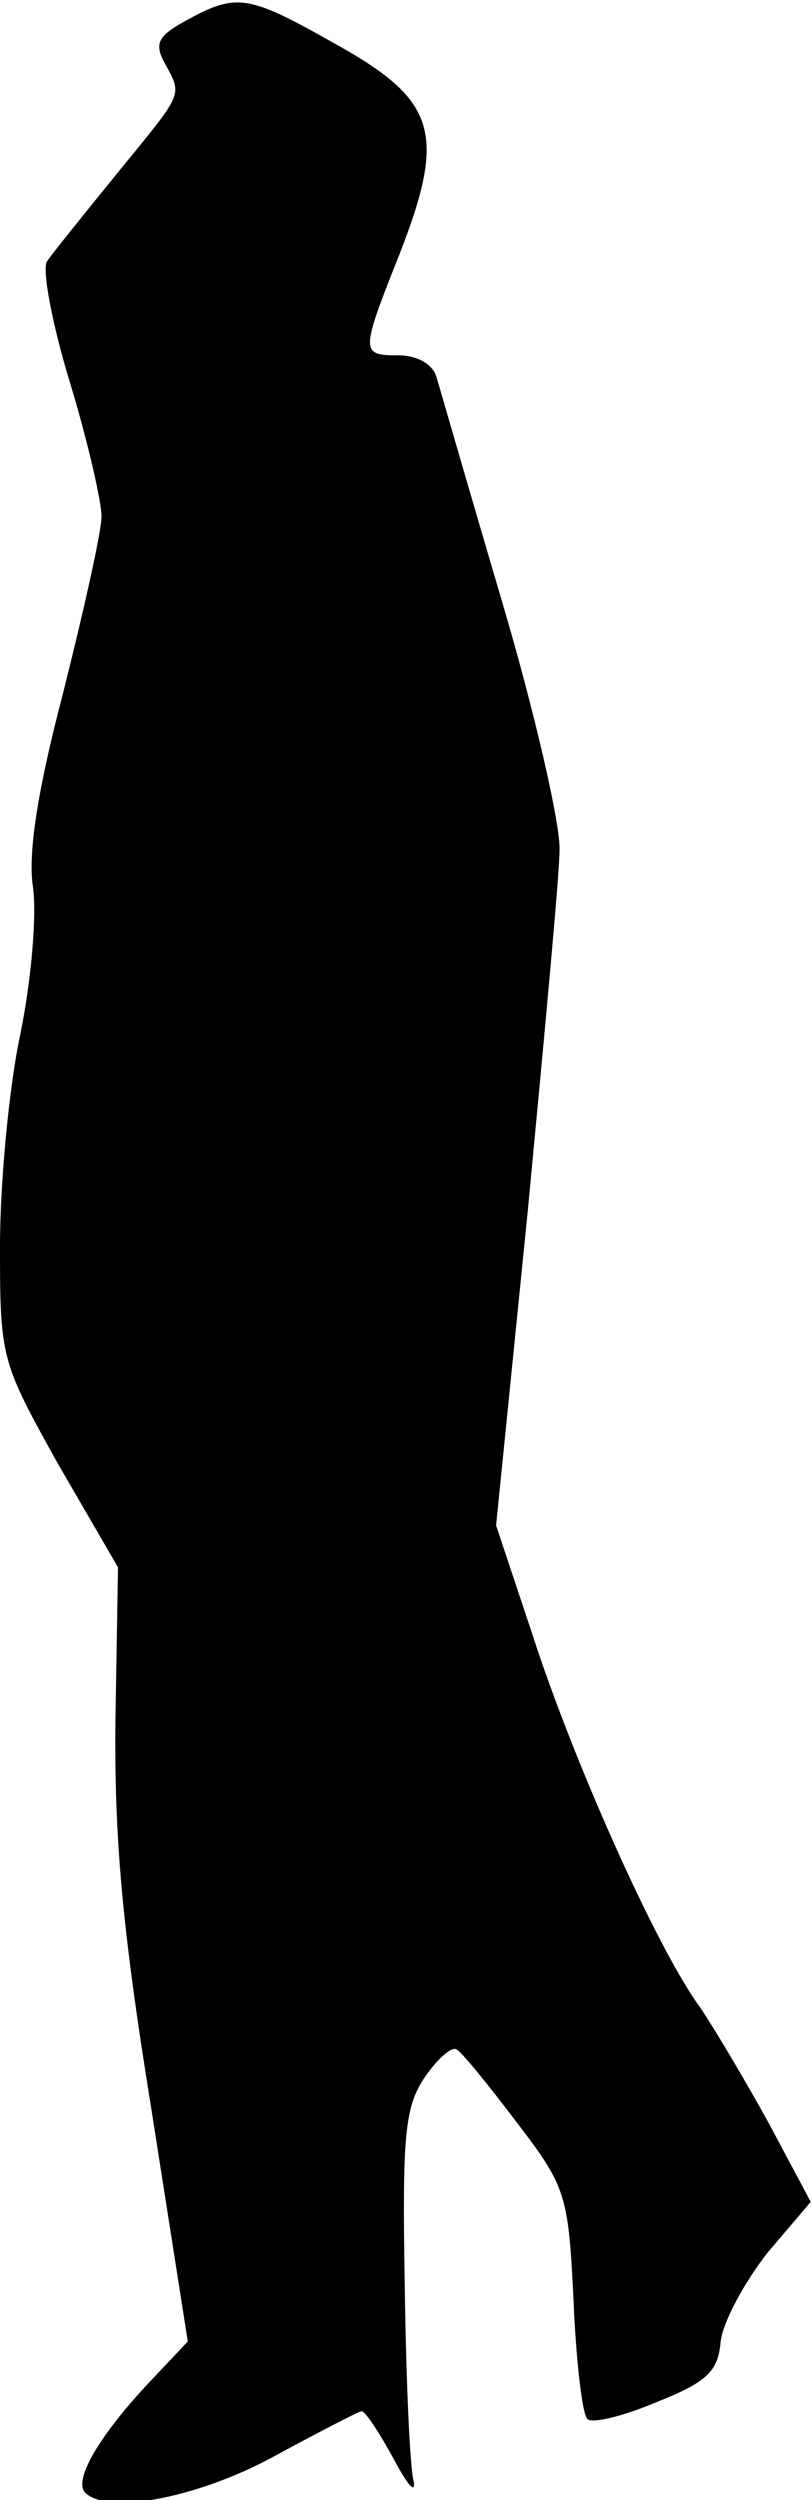 <?xml version="1.0" standalone="no"?>
<!DOCTYPE svg PUBLIC "-//W3C//DTD SVG 20010904//EN"
 "http://www.w3.org/TR/2001/REC-SVG-20010904/DTD/svg10.dtd">
<svg version="1.0" xmlns="http://www.w3.org/2000/svg"
 width="64pt" height="197pt" viewBox="0 0 64 197"
 preserveAspectRatio="xMidYMid meet">
<g transform="translate(0,197) scale(0.1,-0.1)"
fill="#000000" stroke="none">
<path fill="#000000" stroke="none" d="M147 1954 c-22 -12 -26 -18 -17 -34 14
-26 15 -22 -38 -87 -26 -32 -51 -63 -55 -69 -4 -6 4 -49 18 -95 14 -46 25 -94
25 -106 0 -12 -14 -74 -30 -138 -21 -80 -28 -128 -24 -154 3 -21 -1 -72 -10
-116 -9 -42 -16 -118 -16 -167 0 -89 1 -91 46 -172 l47 -81 -2 -120 c-1 -92 5
-163 28 -305 l29 -185 -33 -35 c-37 -40 -57 -74 -48 -84 18 -18 90 -4 150 29
35 19 66 35 68 35 3 0 14 -17 25 -37 11 -21 18 -29 16 -18 -3 11 -6 81 -7 155
-2 116 0 139 15 162 10 15 22 26 26 23 4 -2 25 -28 47 -57 39 -51 41 -57 45
-140 2 -48 7 -91 11 -94 3 -4 28 2 54 13 40 16 49 24 51 48 2 16 19 47 37 70
l34 40 -32 60 c-18 33 -43 75 -55 93 -34 46 -100 194 -132 293 l-29 87 25 248
c13 137 25 265 25 284 1 19 -19 107 -45 195 -26 88 -49 168 -52 178 -3 10 -15
17 -30 17 -30 0 -30 2 1 80 37 95 29 121 -50 165 -69 39 -78 41 -118 19z"/>
</g>
</svg>
